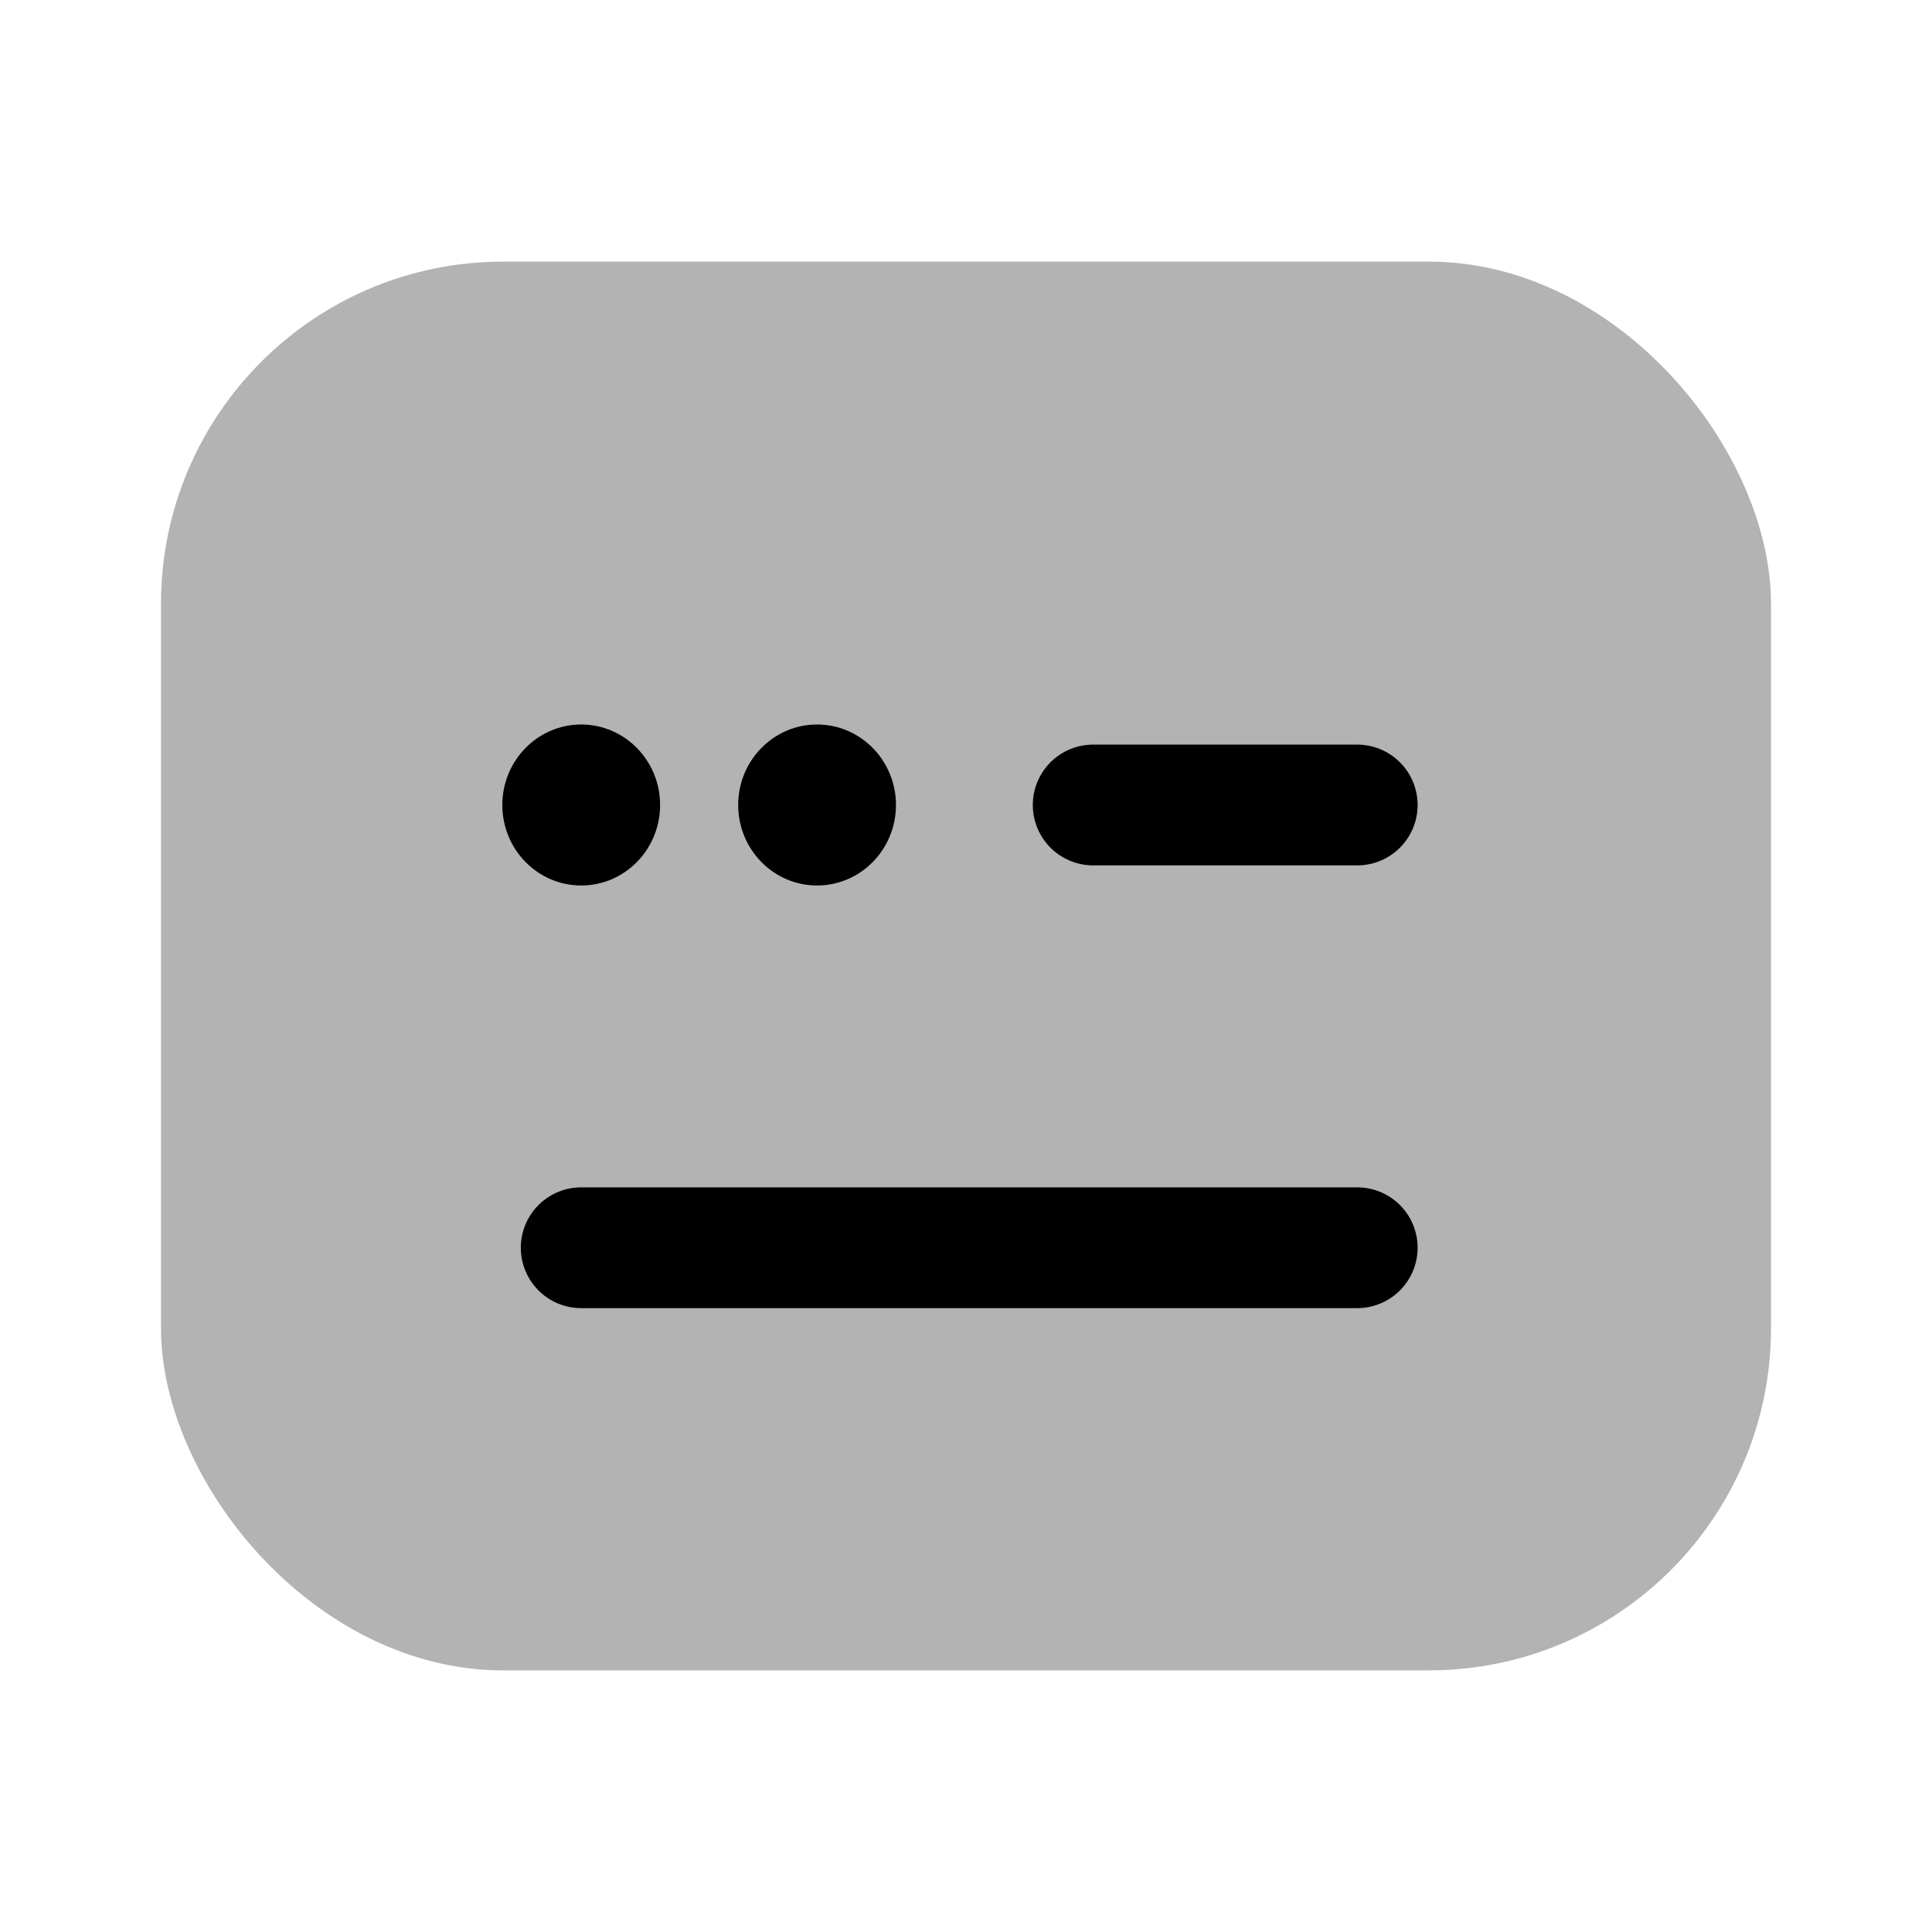<svg xmlns="http://www.w3.org/2000/svg" viewBox="0 0 24 24"><defs><style>.cls-1{opacity:0.3;}</style></defs><g id="devices"><g id="devices-2" data-name="devices"><rect class="cls-1" x="2" y="3.25" width="20" height="17.5" rx="4.25"/><ellipse cx="7.22" cy="10" rx="0.98" ry="1"/><ellipse cx="10.15" cy="10" rx="0.98" ry="1"/><path d="M16.86,10.75H13.58a.75.75,0,1,1,0-1.5h3.28a.75.75,0,0,1,0,1.5Z"/><path d="M16.86,16.25H7.22a.75.75,0,1,1,0-1.5h9.64a.75.75,0,0,1,0,1.5Z"/></g></g></svg>